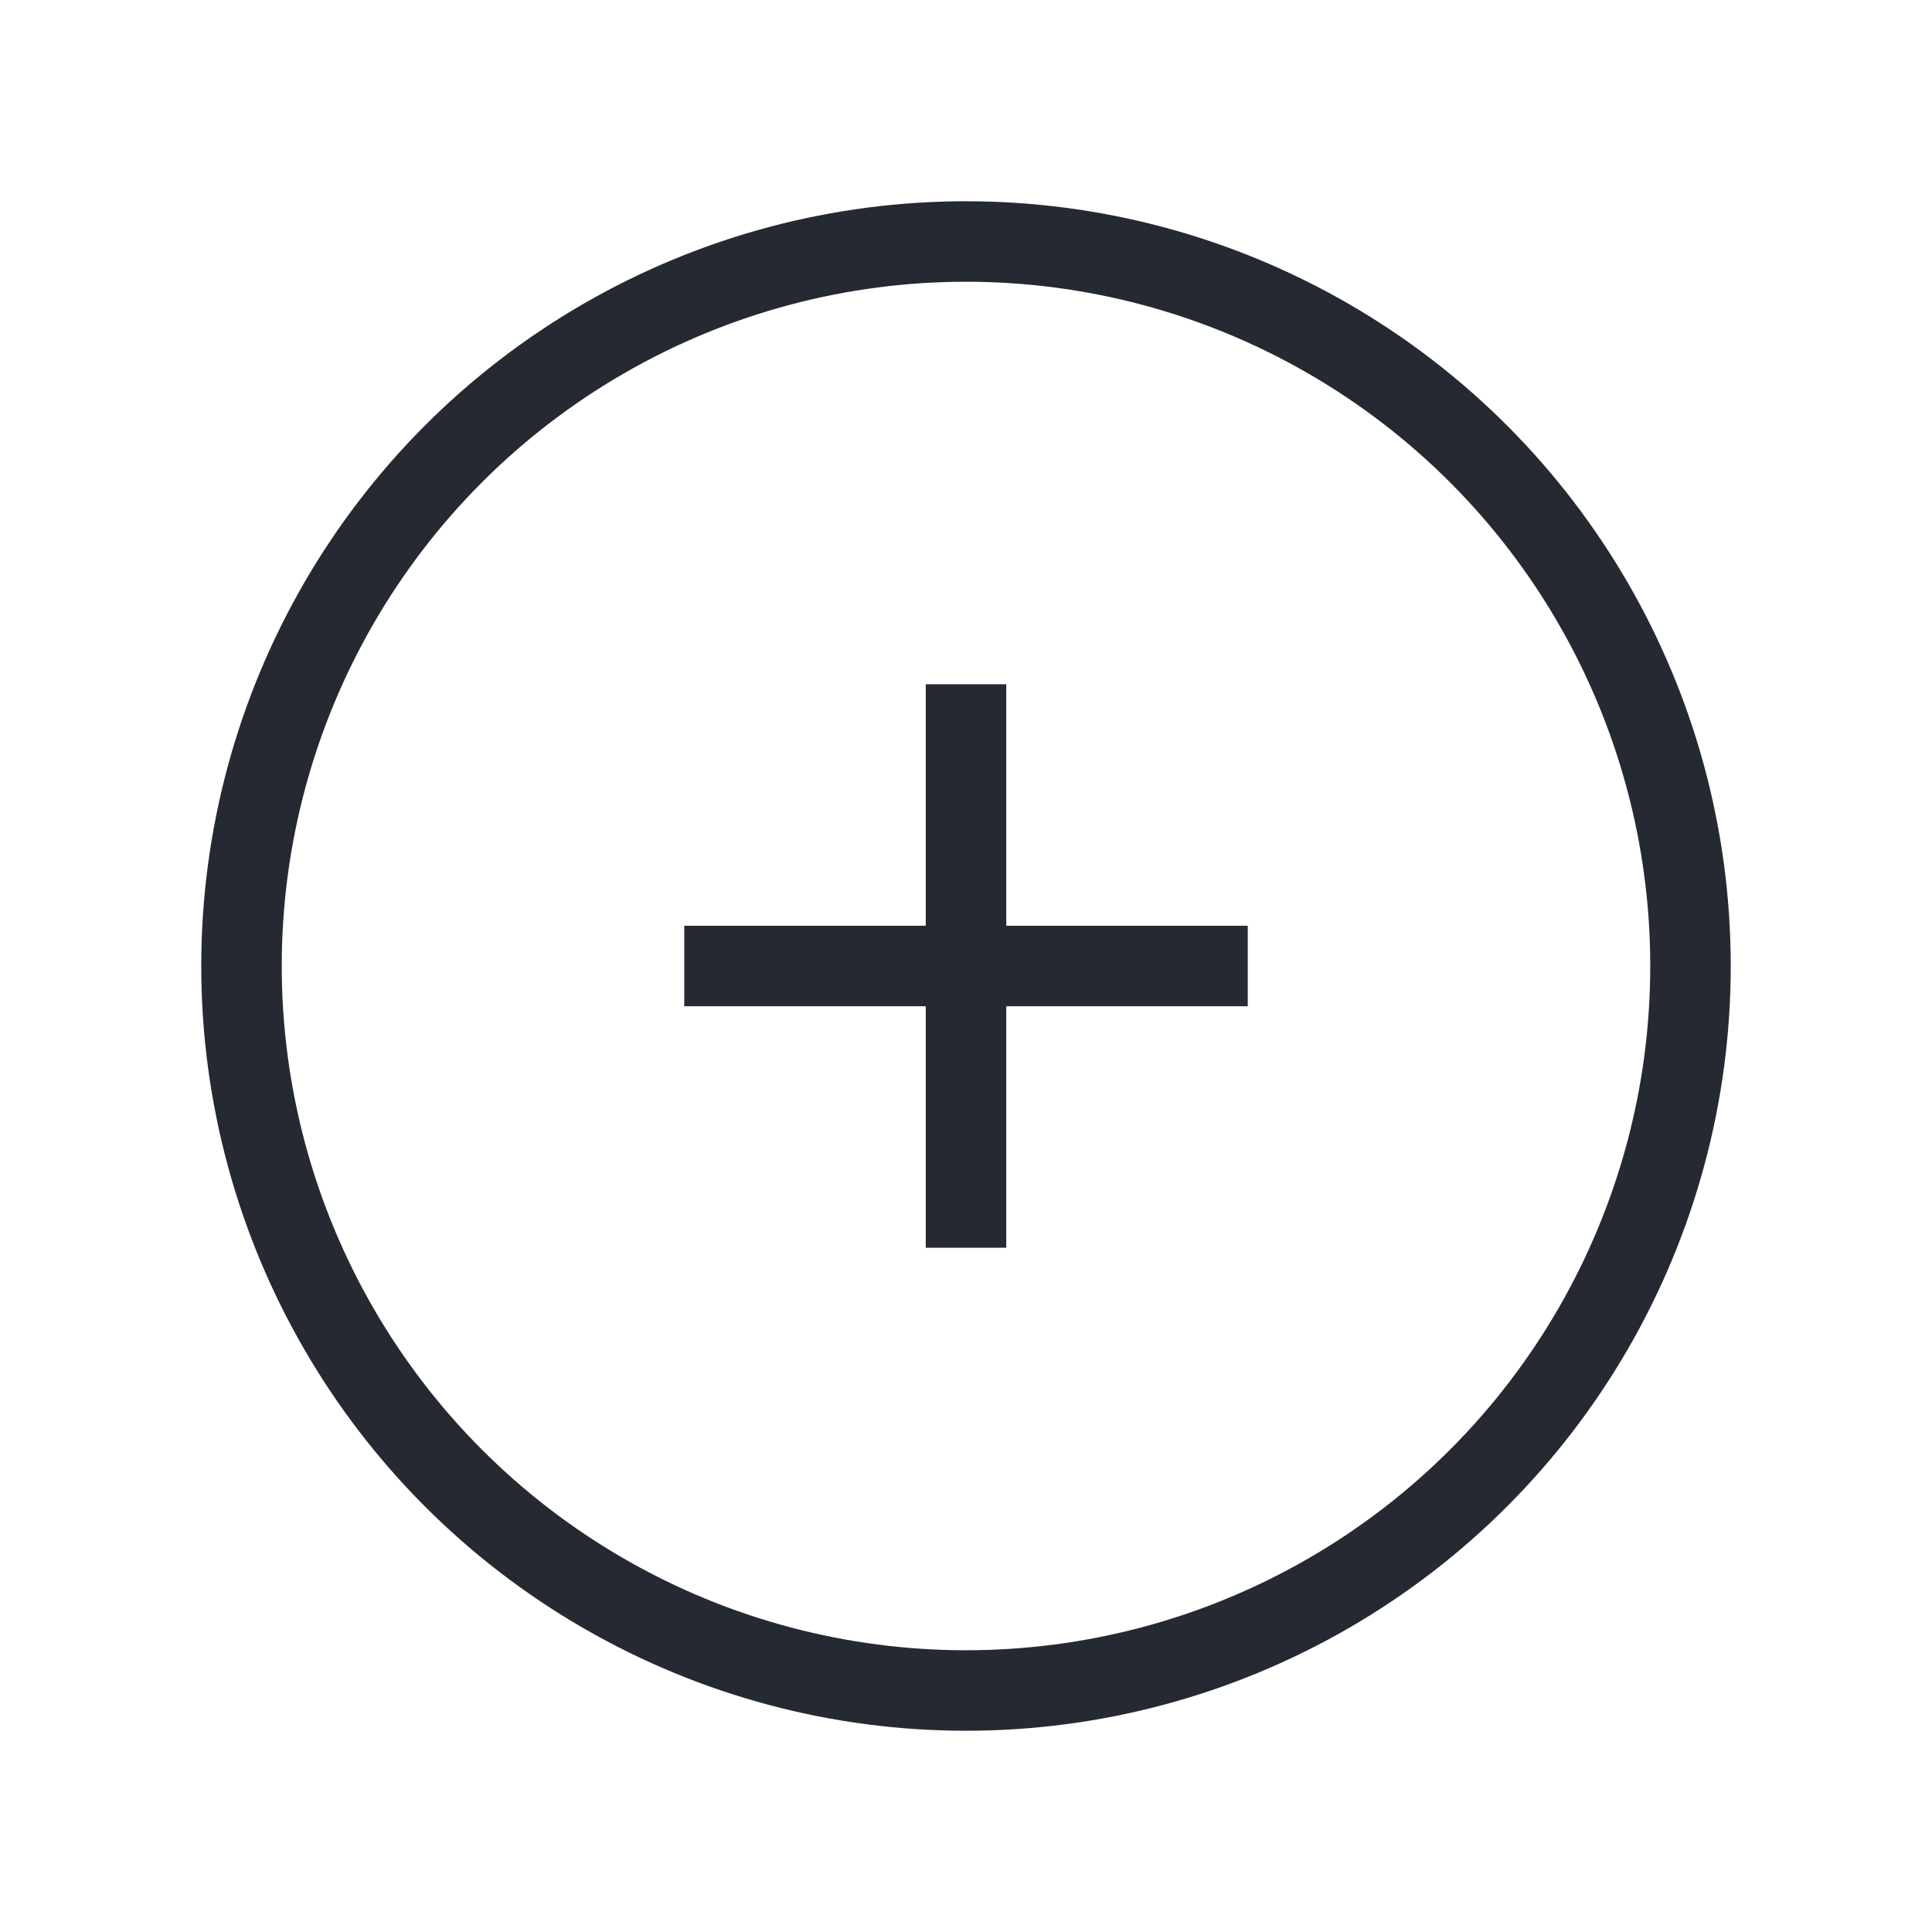 <svg width="24" height="24" viewBox="0 0 24 24" fill="none" xmlns="http://www.w3.org/2000/svg">
<circle cx="12" cy="12" r="9" stroke="#252A32"/>
<path d="M12 15L12 9" stroke="#252A32" stroke-linecap="square"/>
<path d="M15 12L9 12" stroke="#252A32" stroke-linecap="square"/>
</svg>
